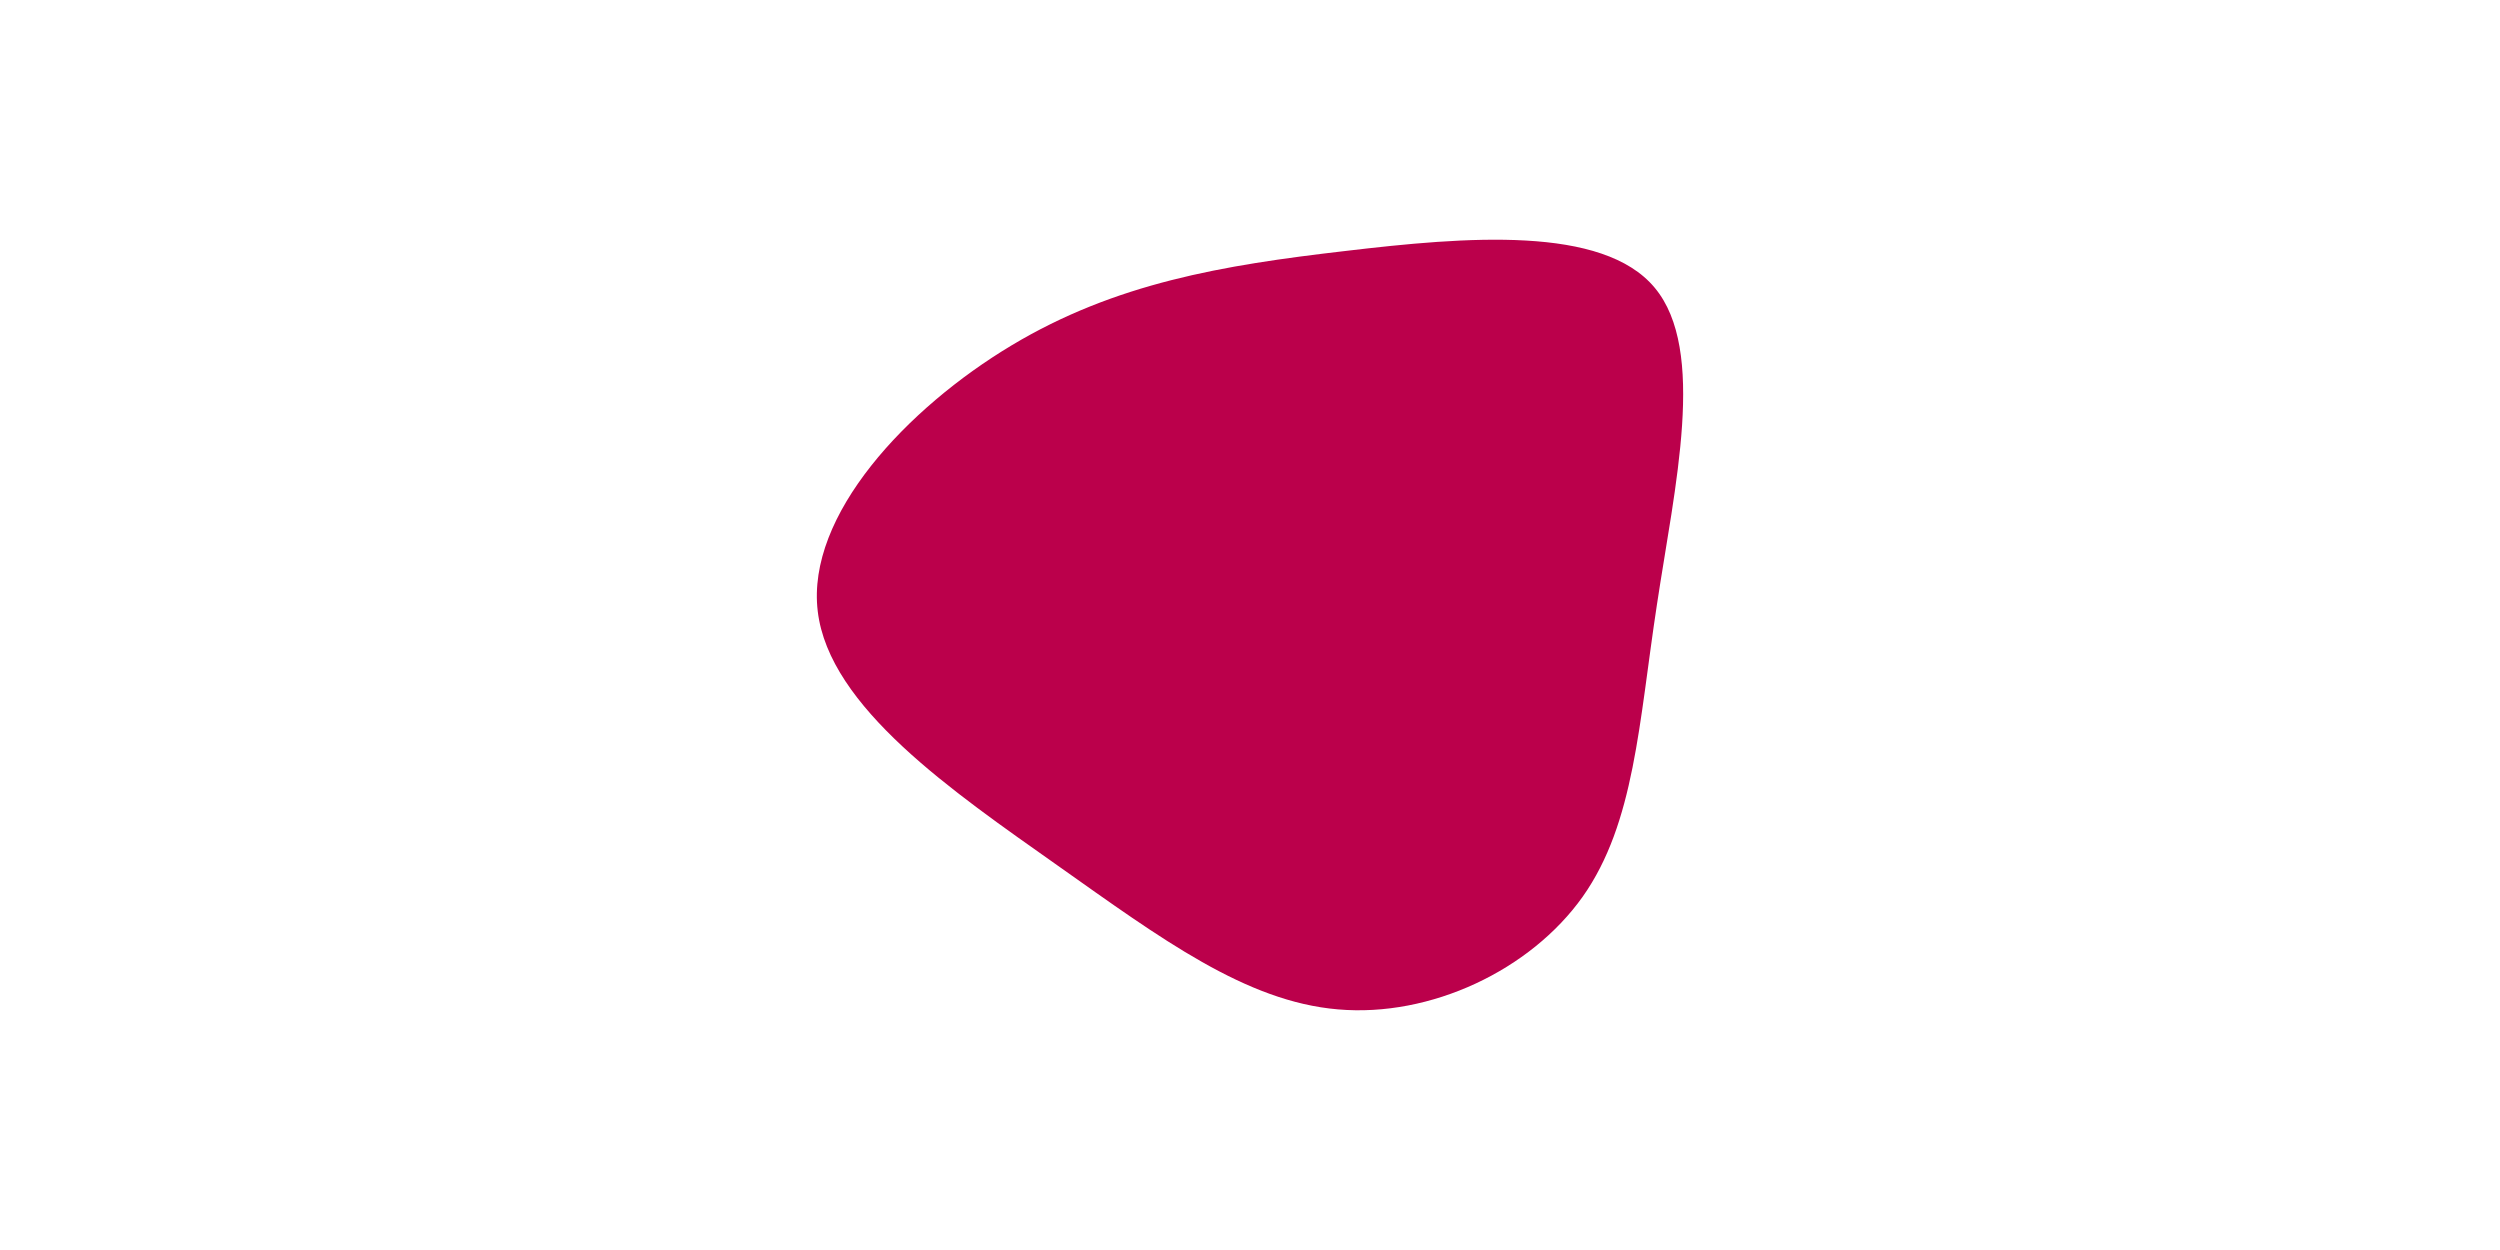 <svg id="visual" viewBox="0 0 900 450" width="900" height="450" xmlns="http://www.w3.org/2000/svg" xmlns:xlink="http://www.w3.org/1999/xlink" version="1.1"><rect x="0" y="0" width="900" height="450" fill="#ffffff"></rect><g transform="translate(478.892 224.181)"><path d="M116.8 -120.6C135.6 -98.1 124 -49 117.6 -6.5C111.1 36.1 109.6 72.1 90.9 98.6C72.1 125.1 36.1 142.1 2.8 139.2C-30.4 136.4 -60.8 113.8 -98.3 87.3C-135.8 60.8 -180.4 30.4 -184.5 -4.1C-188.7 -38.7 -152.3 -77.3 -114.8 -99.8C-77.3 -122.3 -38.7 -128.7 5.2 -133.8C49 -139 98.1 -143.1 116.8 -120.6" fill="#BB004B"></path></g></svg>